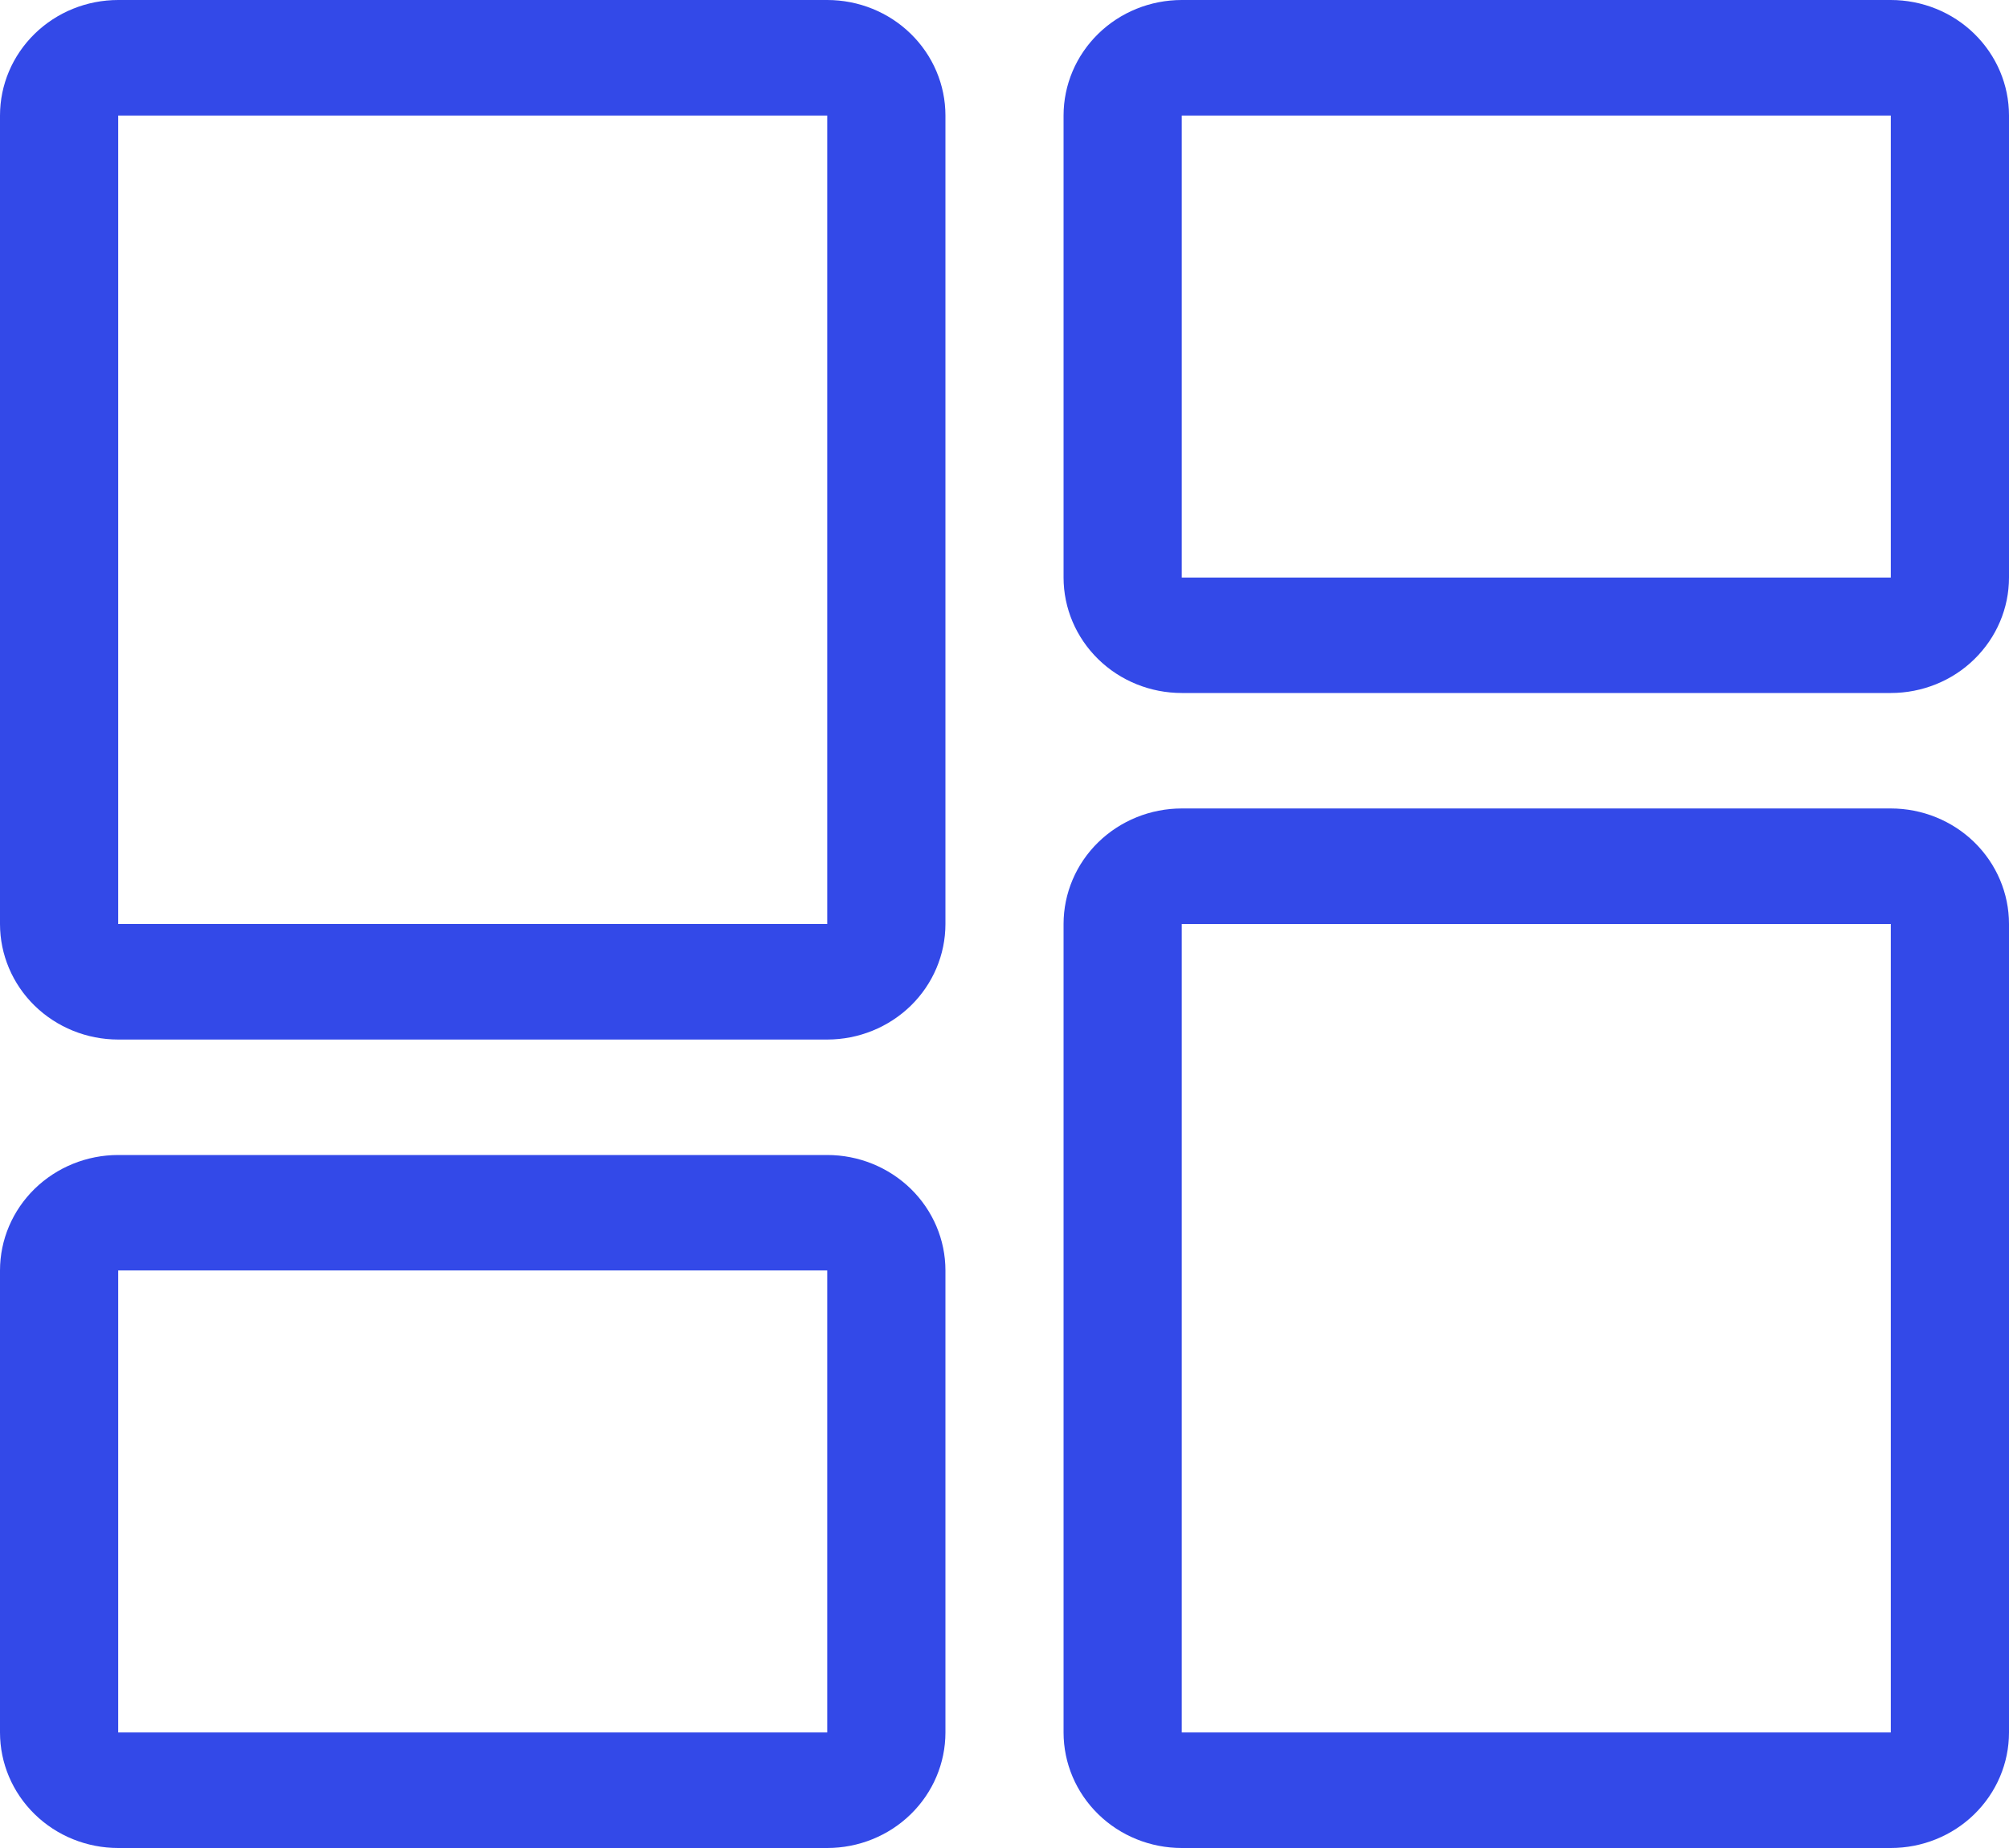 <svg width="25" height="23" viewBox="0 0 25 23" fill="none" xmlns="http://www.w3.org/2000/svg">
<path d="M1.471 15.812V21.562H10.294V15.812H1.471ZM1.471 14.375H10.294C10.684 14.375 11.058 14.527 11.334 14.796C11.61 15.066 11.765 15.431 11.765 15.812V21.562C11.765 21.944 11.61 22.309 11.334 22.579C11.058 22.849 10.684 23 10.294 23H1.471C1.081 23 0.707 22.849 0.431 22.579C0.155 22.309 0 21.944 0 21.562V15.812C0 15.431 0.155 15.066 0.431 14.796C0.707 14.527 1.081 14.375 1.471 14.375ZM14.706 11.5V21.562H23.529V11.5H14.706ZM14.706 10.062H23.529C23.919 10.062 24.294 10.214 24.569 10.483C24.845 10.753 25 11.119 25 11.5V21.562C25 21.944 24.845 22.309 24.569 22.579C24.294 22.849 23.919 23 23.529 23H14.706C14.316 23 13.942 22.849 13.666 22.579C13.39 22.309 13.235 21.944 13.235 21.562V11.5C13.235 11.119 13.39 10.753 13.666 10.483C13.942 10.214 14.316 10.062 14.706 10.062ZM14.706 1.438V7.188H23.529V1.438H14.706ZM14.706 0H23.529C23.919 0 24.294 0.151 24.569 0.421C24.845 0.691 25 1.056 25 1.438V7.188C25 7.569 24.845 7.934 24.569 8.204C24.294 8.474 23.919 8.625 23.529 8.625H14.706C14.316 8.625 13.942 8.474 13.666 8.204C13.39 7.934 13.235 7.569 13.235 7.188V1.438C13.235 1.056 13.39 0.691 13.666 0.421C13.942 0.151 14.316 0 14.706 0ZM1.471 1.438V11.5H10.294V1.438H1.471ZM1.471 0H10.294C10.684 0 11.058 0.151 11.334 0.421C11.61 0.691 11.765 1.056 11.765 1.438V11.5C11.765 11.881 11.61 12.247 11.334 12.517C11.058 12.786 10.684 12.938 10.294 12.938H1.471C1.081 12.938 0.707 12.786 0.431 12.517C0.155 12.247 0 11.881 0 11.5V1.438C0 1.056 0.155 0.691 0.431 0.421C0.707 0.151 1.081 0 1.471 0Z" fill="#3349E8"/>
</svg>
